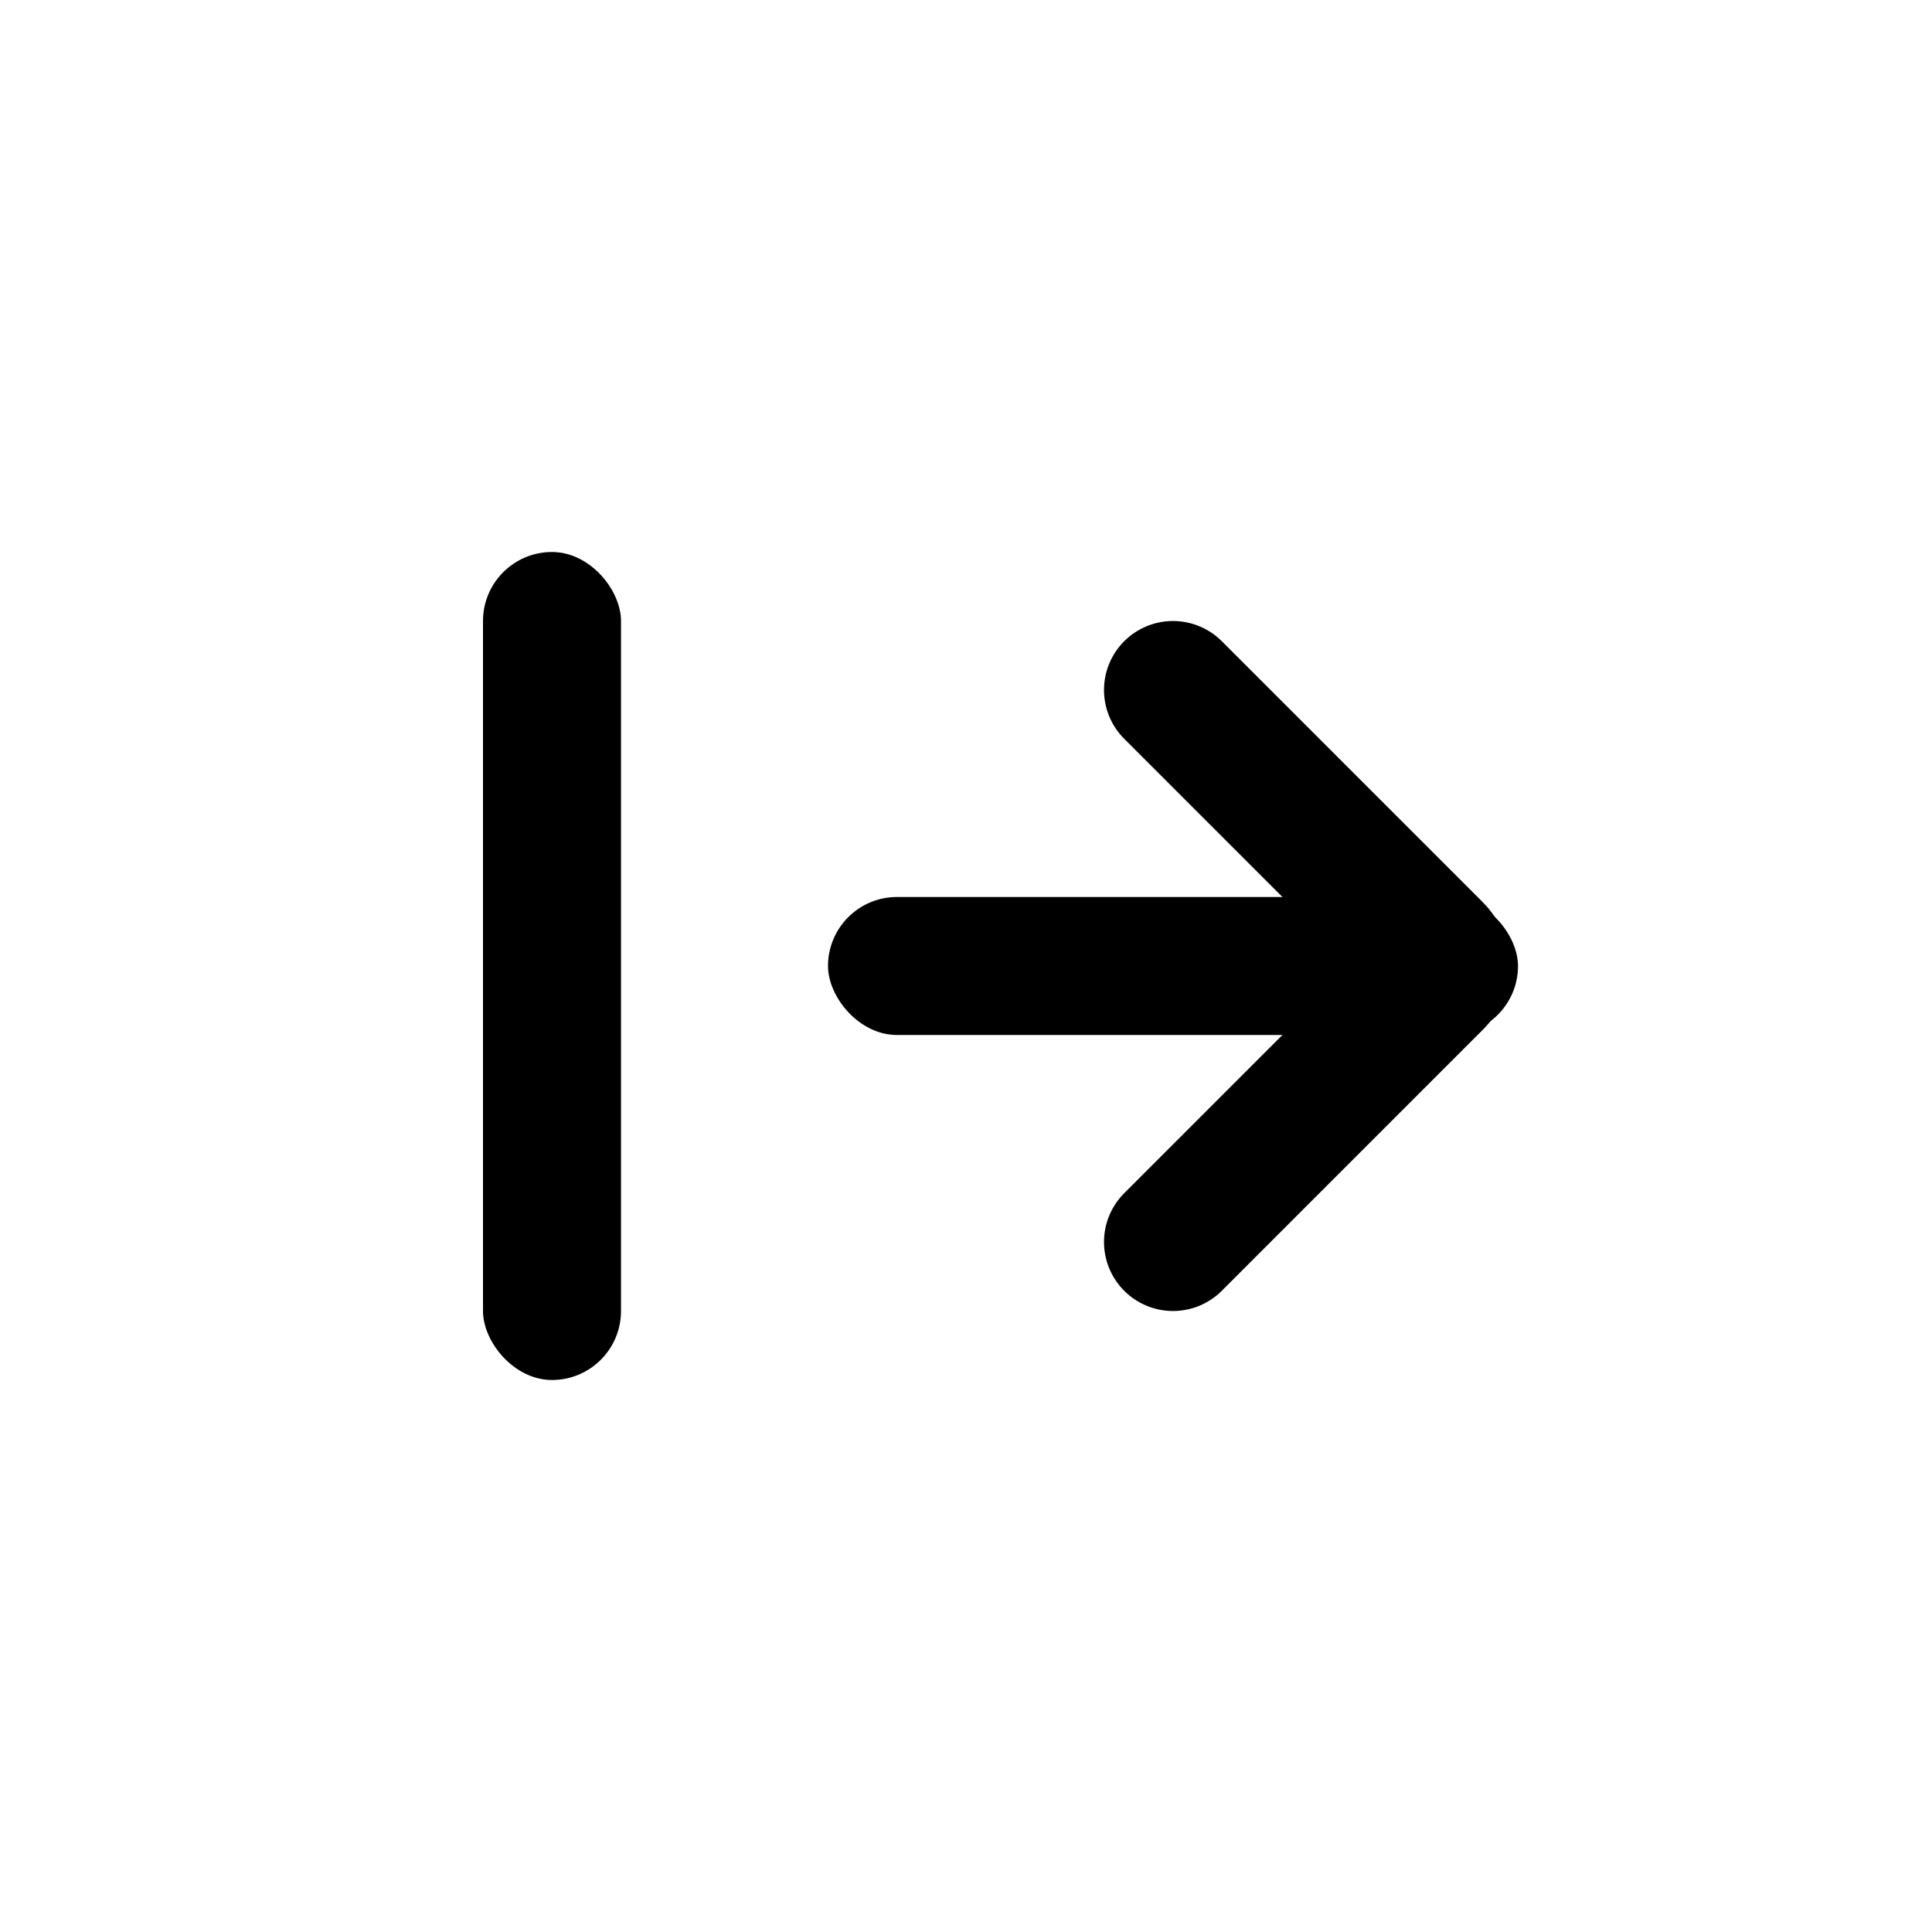 <svg width="28" height="28" viewBox="0 0 28 28" fill="none" xmlns="http://www.w3.org/2000/svg" class="live_chatting_header_icon__vvNPu"><rect x="9" y="20" width="2" height="12" rx="1" transform="rotate(-180 9 20)" fill="currentColor"></rect><rect x="22" y="15" width="10" height="2" rx="1" transform="rotate(-180 22 15)" fill="currentColor"></rect><path d="M17 18L20.788 14.212C20.905 14.095 20.905 13.905 20.788 13.788L17 10" stroke="currentColor" stroke-width="2" stroke-linecap="round"></path></svg>